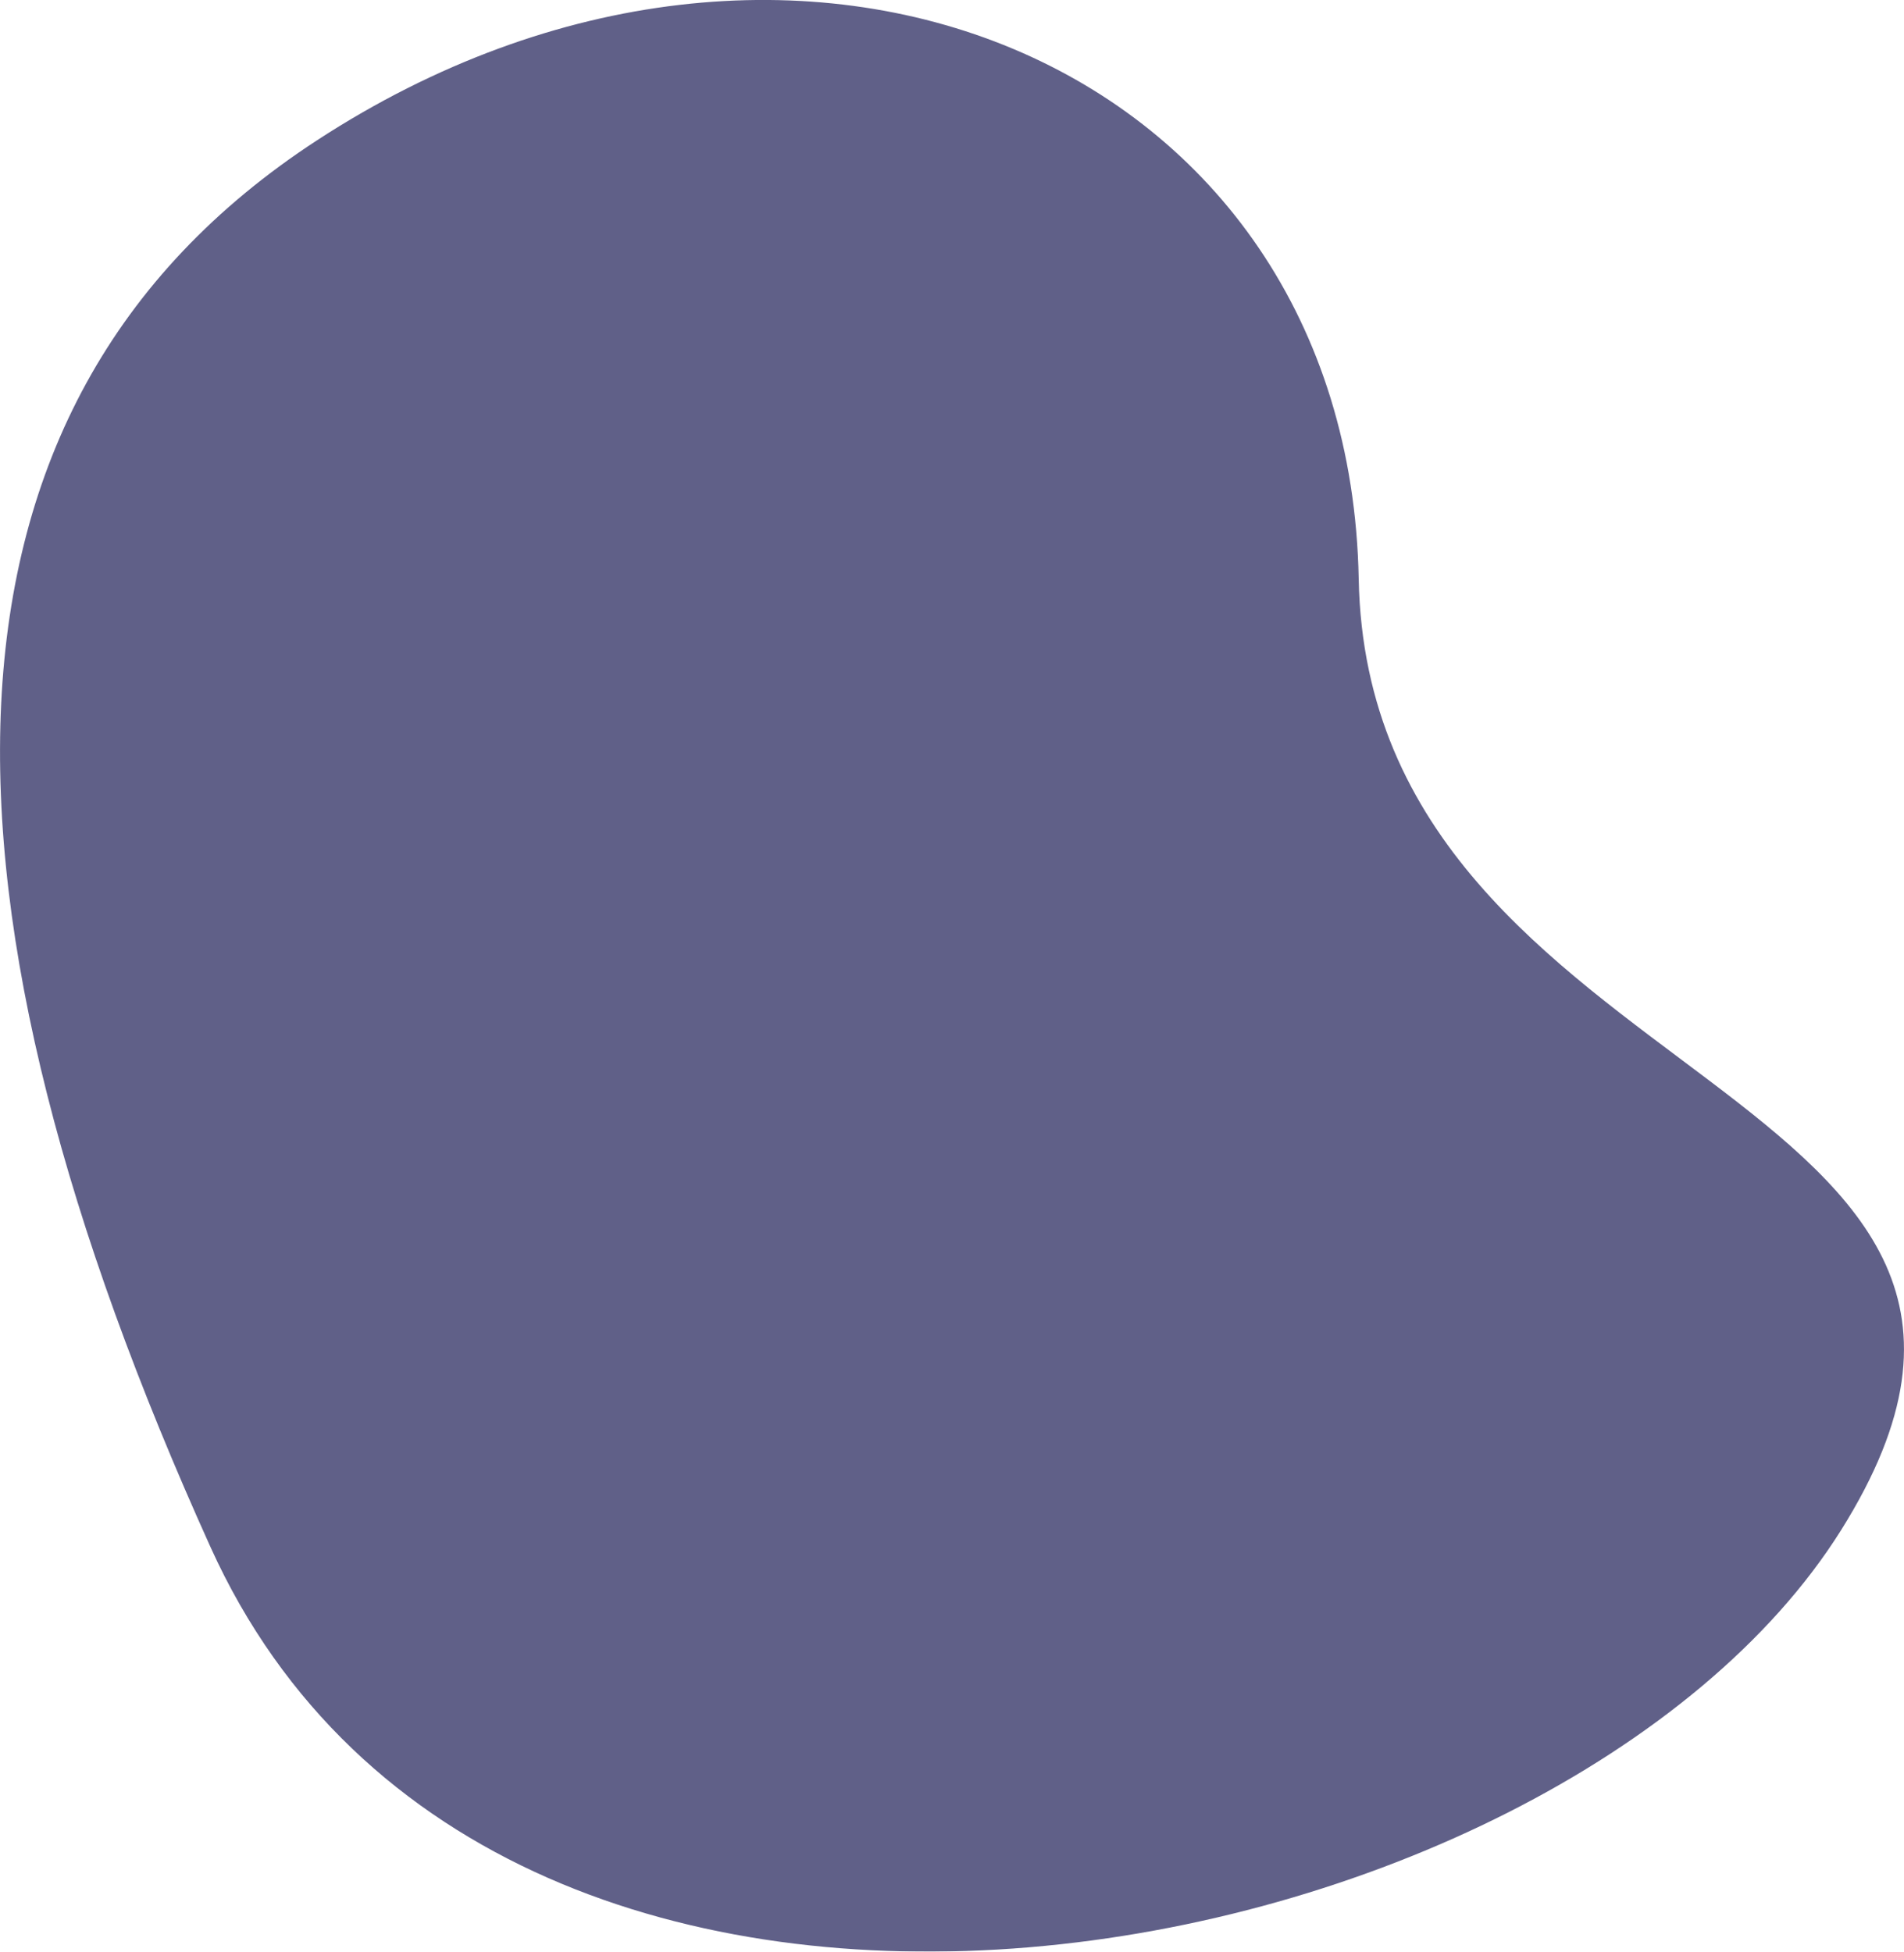 <svg xmlns="http://www.w3.org/2000/svg" viewBox="0 0 301.82 309.37"><defs><style>.cls-1{isolation:isolate;}.cls-2{mix-blend-mode:multiply;opacity:0.7;}.cls-3{fill:#1d1d56;}</style></defs><g class="cls-1"><g id="Layer_2" data-name="Layer 2"><g id="PRINT"><g class="cls-2"><path class="cls-3" d="M50.27,22.23C125.8-27,213.83,9.62,215.38,91.76S336.5,171.4,291.83,242.58,79.29,346.81,33.35,245.2-14.78,64.62,50.27,22.23Z"/></g></g></g></g></svg>